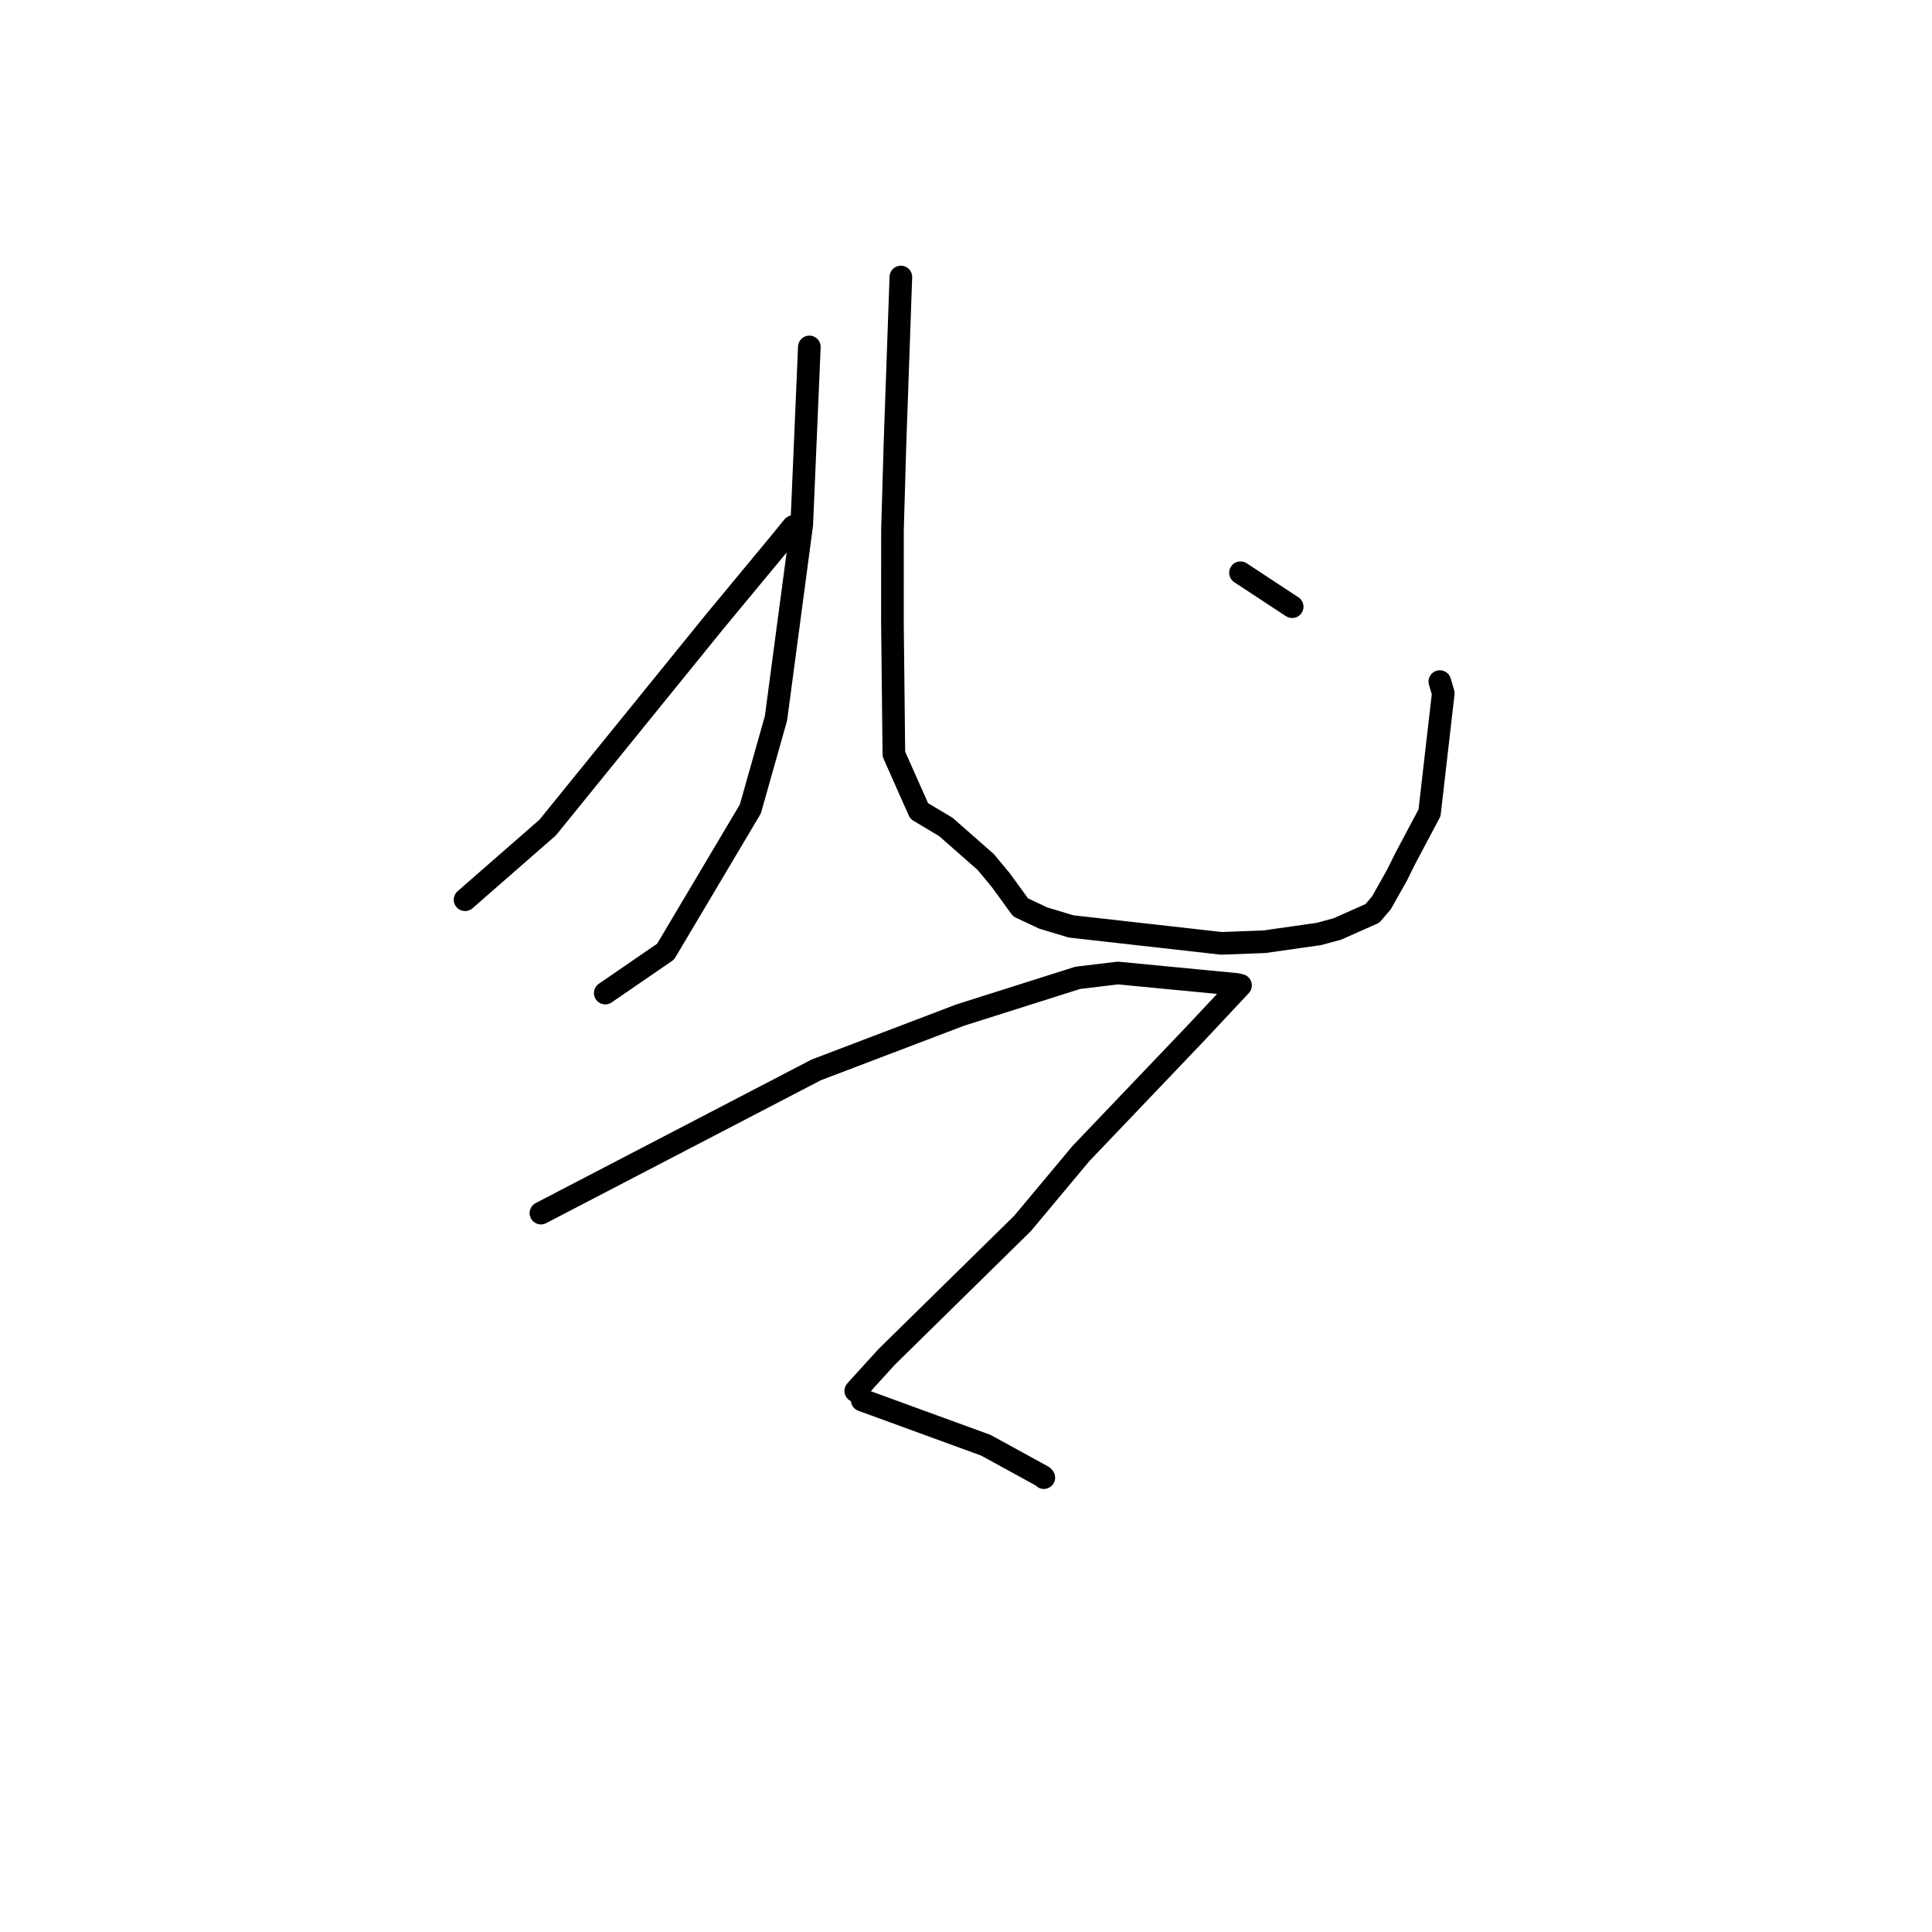 <?xml version="1.0" standalone="no"?>
    <svg width="256" height="256" xmlns="http://www.w3.org/2000/svg" version="1.1">
    <polyline stroke="black" stroke-width="3" stroke-linecap="round" fill="transparent" stroke-linejoin="round" points="107.243 45.971 106.74 57.736 106.237 69.5 102.822 95.179 99.425 107.193 88.196 126.096 80.928 131.087 80.201 131.586 " />
        <polyline stroke="black" stroke-width="3" stroke-linecap="round" fill="transparent" stroke-linejoin="round" points="61.622 119.219 67.1 114.433 72.577 109.647 94.762 82.29 103.241 72.056 105.101 69.776 " />
        <polyline stroke="black" stroke-width="3" stroke-linecap="round" fill="transparent" stroke-linejoin="round" points="119.368 36.705 118.978 47.768 118.588 58.83 118.258 70.2 118.253 82.505 118.444 99.925 121.791 107.459 125.334 109.577 130.631 114.237 132.633 116.655 135.237 120.237 138.235 121.645 141.919 122.755 161.844 125 167.552 124.783 174.746 123.759 177.181 123.103 181.849 121.031 183.053 119.625 185.12 115.942 186.198 113.768 189.419 107.704 191.241 91.858 190.785 90.315 " />
        <polyline stroke="black" stroke-width="3" stroke-linecap="round" fill="transparent" stroke-linejoin="round" points="164.374 75.893 167.576 78 170.777 80.107 171.22 80.39 " />
        <polyline stroke="black" stroke-width="3" stroke-linecap="round" fill="transparent" stroke-linejoin="round" points="71.677 160.742 89.914 151.255 108.151 141.767 127.241 134.5 142.807 129.567 148.116 128.929 163.868 130.442 164.372 130.566 164.376 130.567 164.376 130.567 158.574 136.767 143.208 152.874 135.517 162.085 117.493 179.793 113.393 184.3 114.564 183.019 " />
        <polyline stroke="black" stroke-width="3" stroke-linecap="round" fill="transparent" stroke-linejoin="round" points="114.244 185.522 122.437 188.513 130.631 191.503 138.16 195.628 138.311 195.794 " />
        </svg>